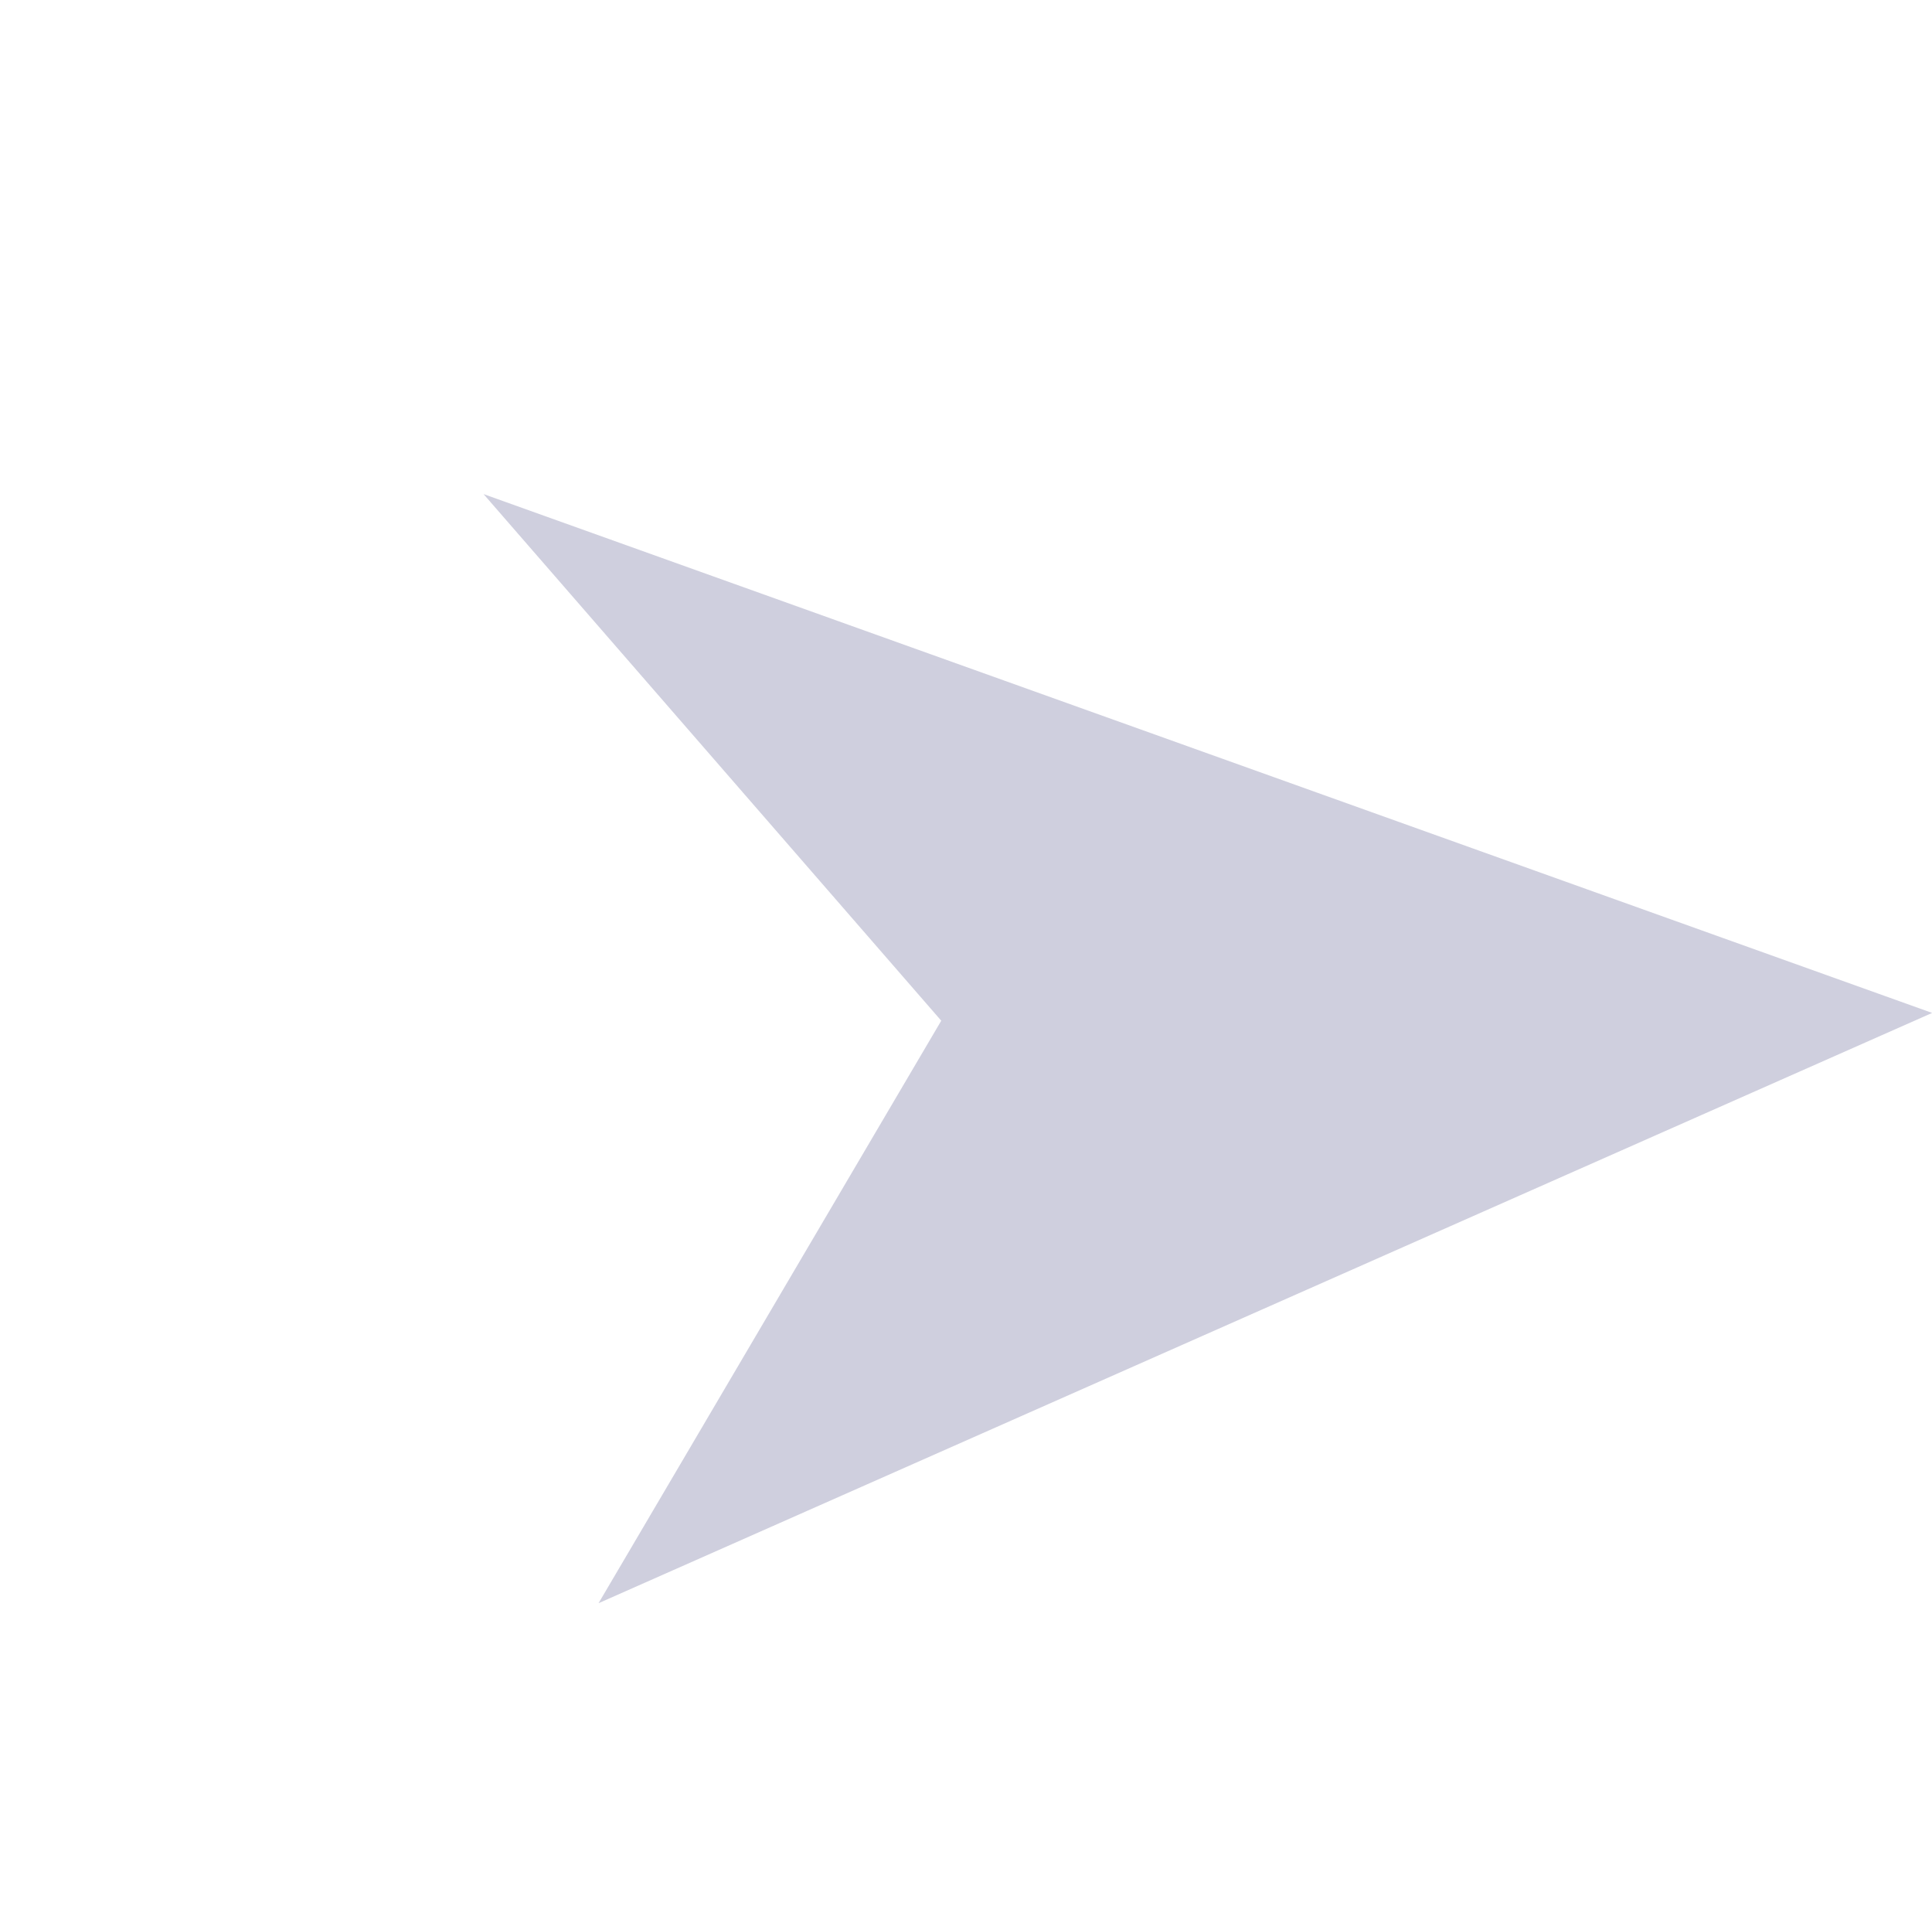 <svg xmlns="http://www.w3.org/2000/svg" width="45.825" height="45.703" viewBox="0 0 45.825 45.703">
  <path id="Icon_map-location-arrow" data-name="Icon map-location-arrow" d="M23.412,34.637,18.32,19.44H1.773L33.6,1.581Z" transform="translate(24.978 -2.375) rotate(49)" fill="rgba(15,18,92,0.2)"/>
</svg>
